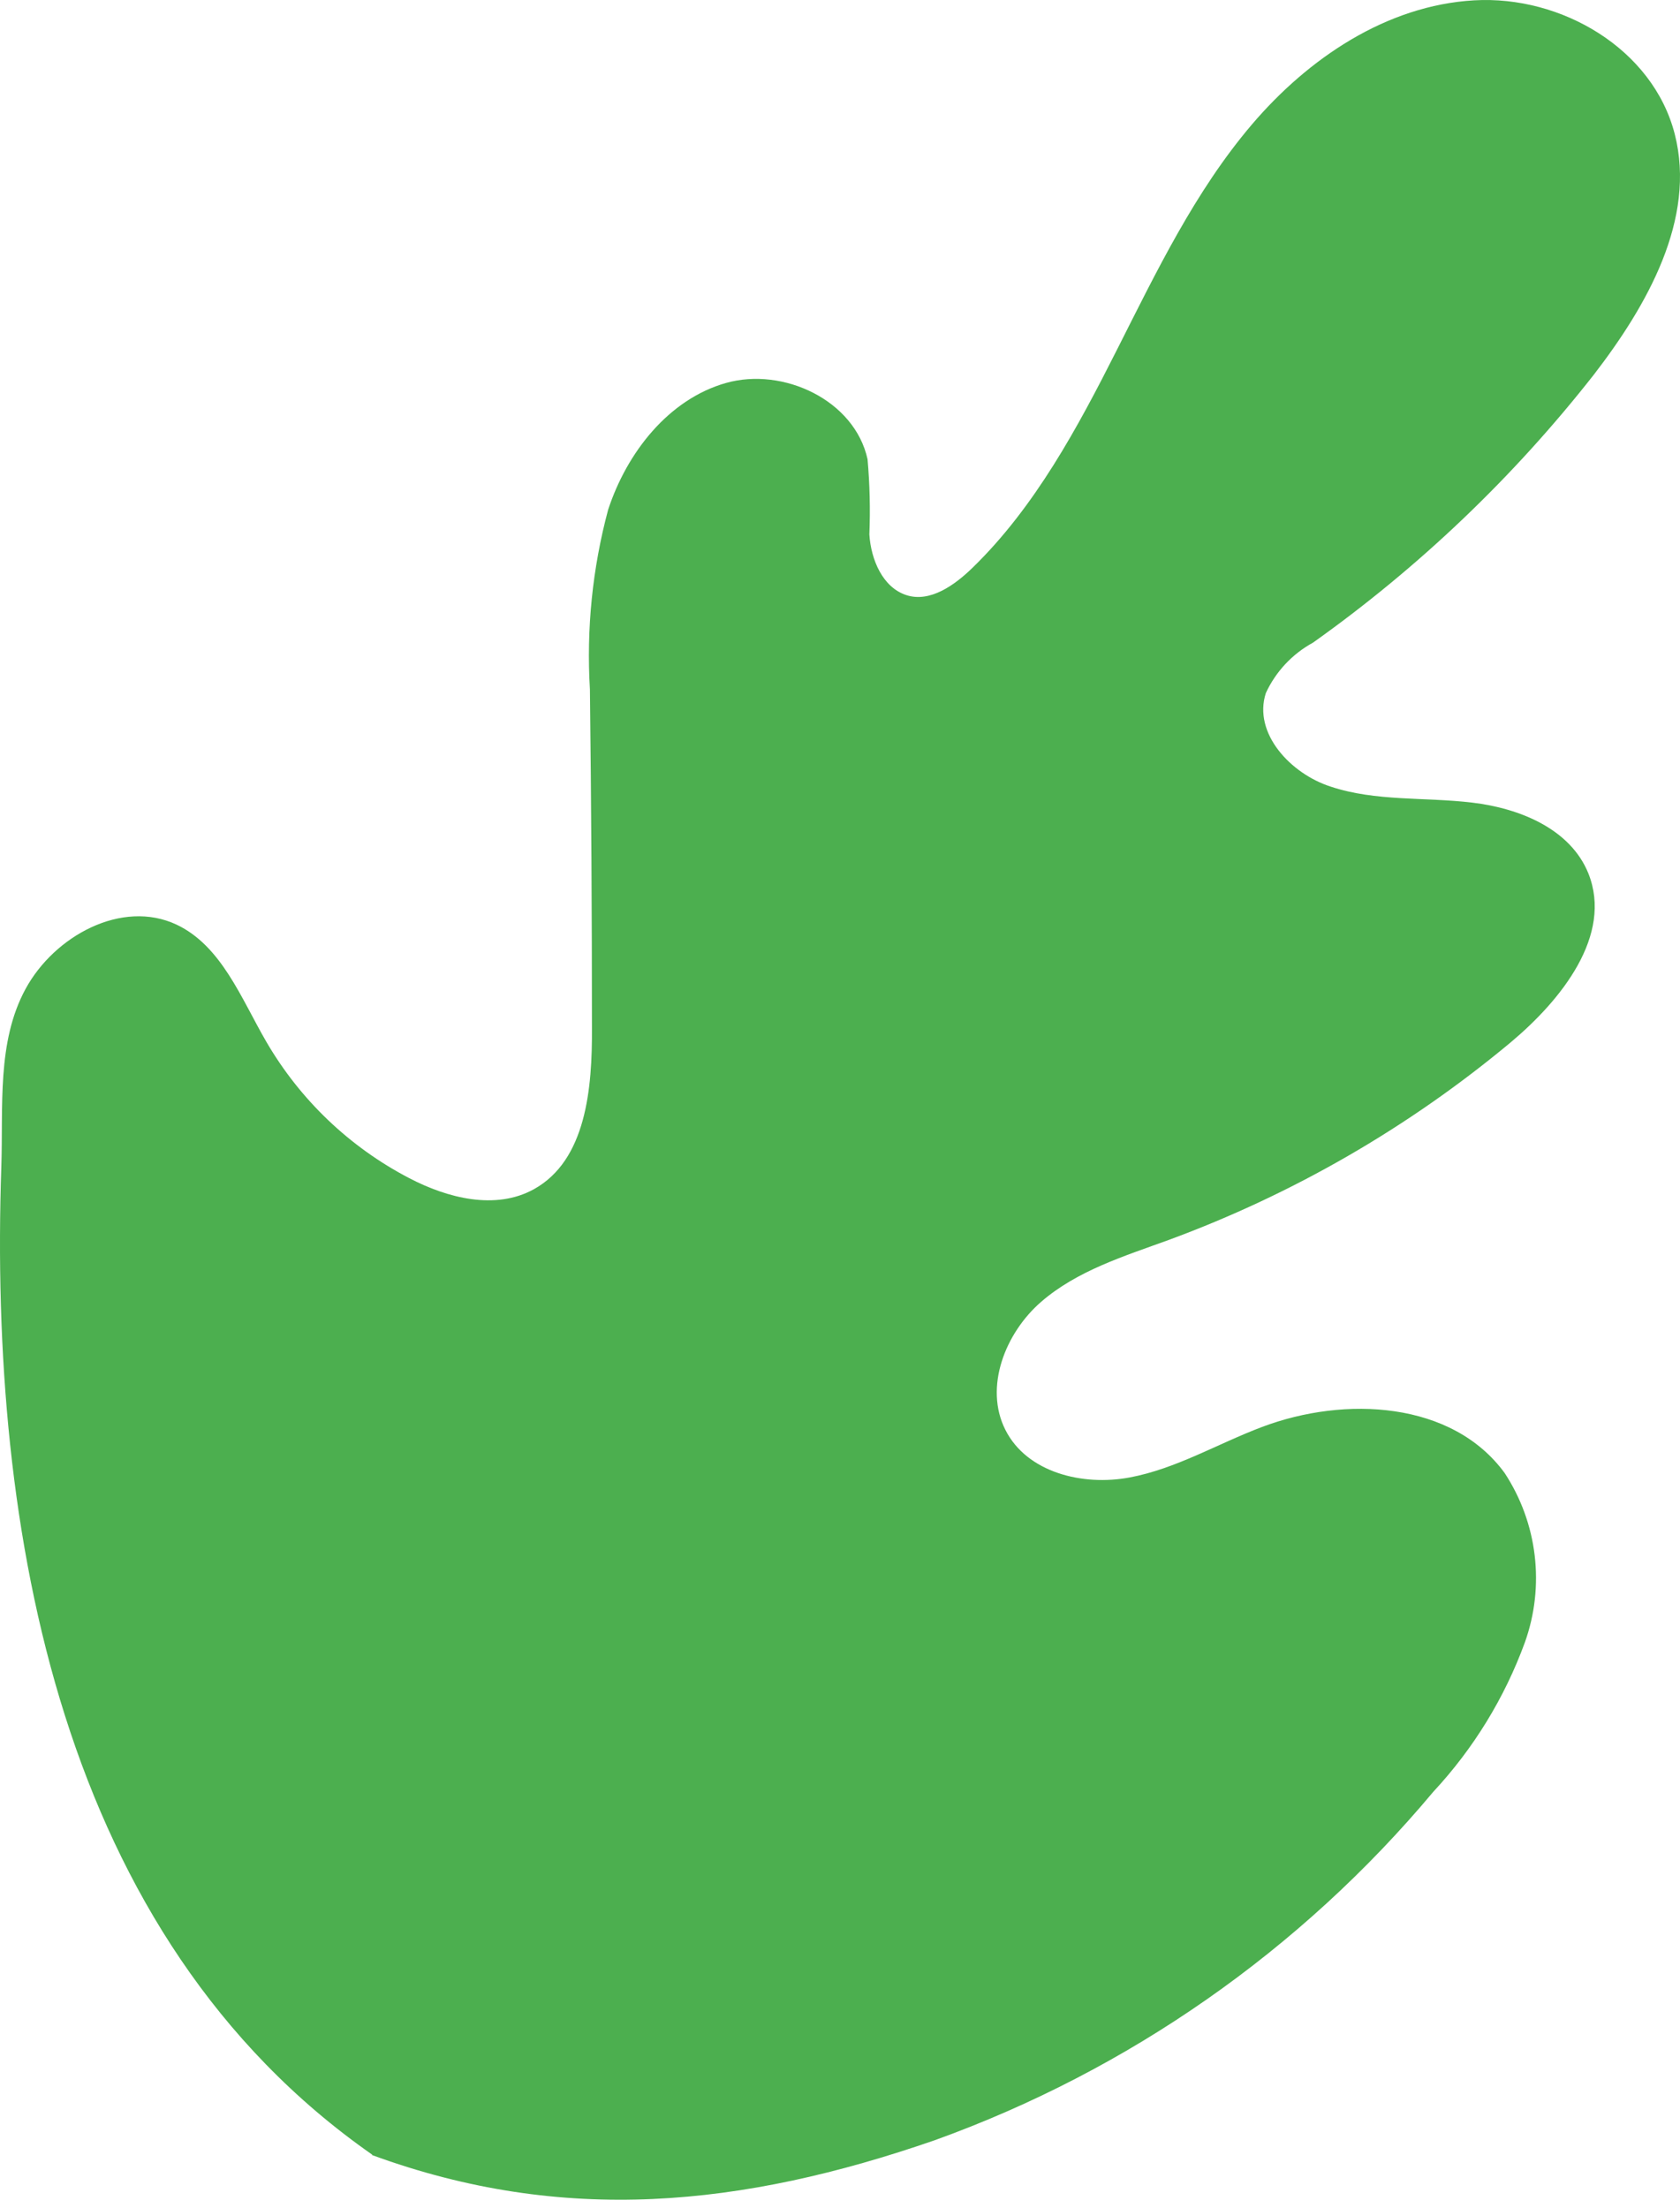 <svg width="86" height="113" viewBox="0 0 86 113" fill="none" xmlns="http://www.w3.org/2000/svg">
<path d="M19.05 110.272C3.059 99.104 -0.564 78.371 0.067 59.73C0.171 56.625 -0.171 53.333 1.309 50.611C2.79 47.889 6.247 46.015 9.031 47.319C11.339 48.406 12.343 51.097 13.637 53.323C15.363 56.287 17.893 58.702 20.934 60.289C22.911 61.324 25.364 61.945 27.321 60.868C30.012 59.388 30.322 55.693 30.302 52.588C30.302 46.812 30.267 41.043 30.198 35.282C30.012 32.188 30.327 29.084 31.13 26.09C32.092 23.151 34.235 20.428 37.164 19.6C40.093 18.772 43.747 20.48 44.41 23.503C44.524 24.783 44.555 26.069 44.503 27.353C44.586 28.647 45.186 30.065 46.397 30.458C47.608 30.852 48.871 29.951 49.802 29.04C52.99 25.935 55.164 21.888 57.182 17.892C59.201 13.897 61.178 9.788 64.076 6.382C66.974 2.977 70.98 0.276 75.462 0.017C79.943 -0.242 84.612 2.511 85.73 6.859C86.847 11.206 84.311 15.646 81.589 19.176C77.481 24.415 72.639 29.034 67.212 32.891C66.153 33.469 65.307 34.373 64.8 35.468C64.128 37.538 66.084 39.608 68.123 40.26C70.431 41.026 72.936 40.788 75.368 41.078C77.801 41.368 80.388 42.423 81.31 44.701C82.573 47.868 79.923 51.18 77.325 53.354C72.108 57.701 66.184 61.121 59.811 63.466C57.534 64.294 55.143 65.029 53.301 66.623C51.458 68.217 50.361 71.002 51.469 73.186C52.576 75.37 55.423 76.063 57.814 75.618C60.205 75.173 62.327 73.89 64.604 73.031C68.858 71.426 74.344 71.716 77.025 75.39C77.855 76.656 78.381 78.097 78.56 79.6C78.74 81.104 78.569 82.628 78.06 84.054C77.024 86.891 75.429 89.492 73.371 91.703C66.591 99.803 57.783 105.957 47.846 109.537C37.982 112.953 28.842 113.885 19.04 110.293" fill="#4CAF4F"/>
</svg>
